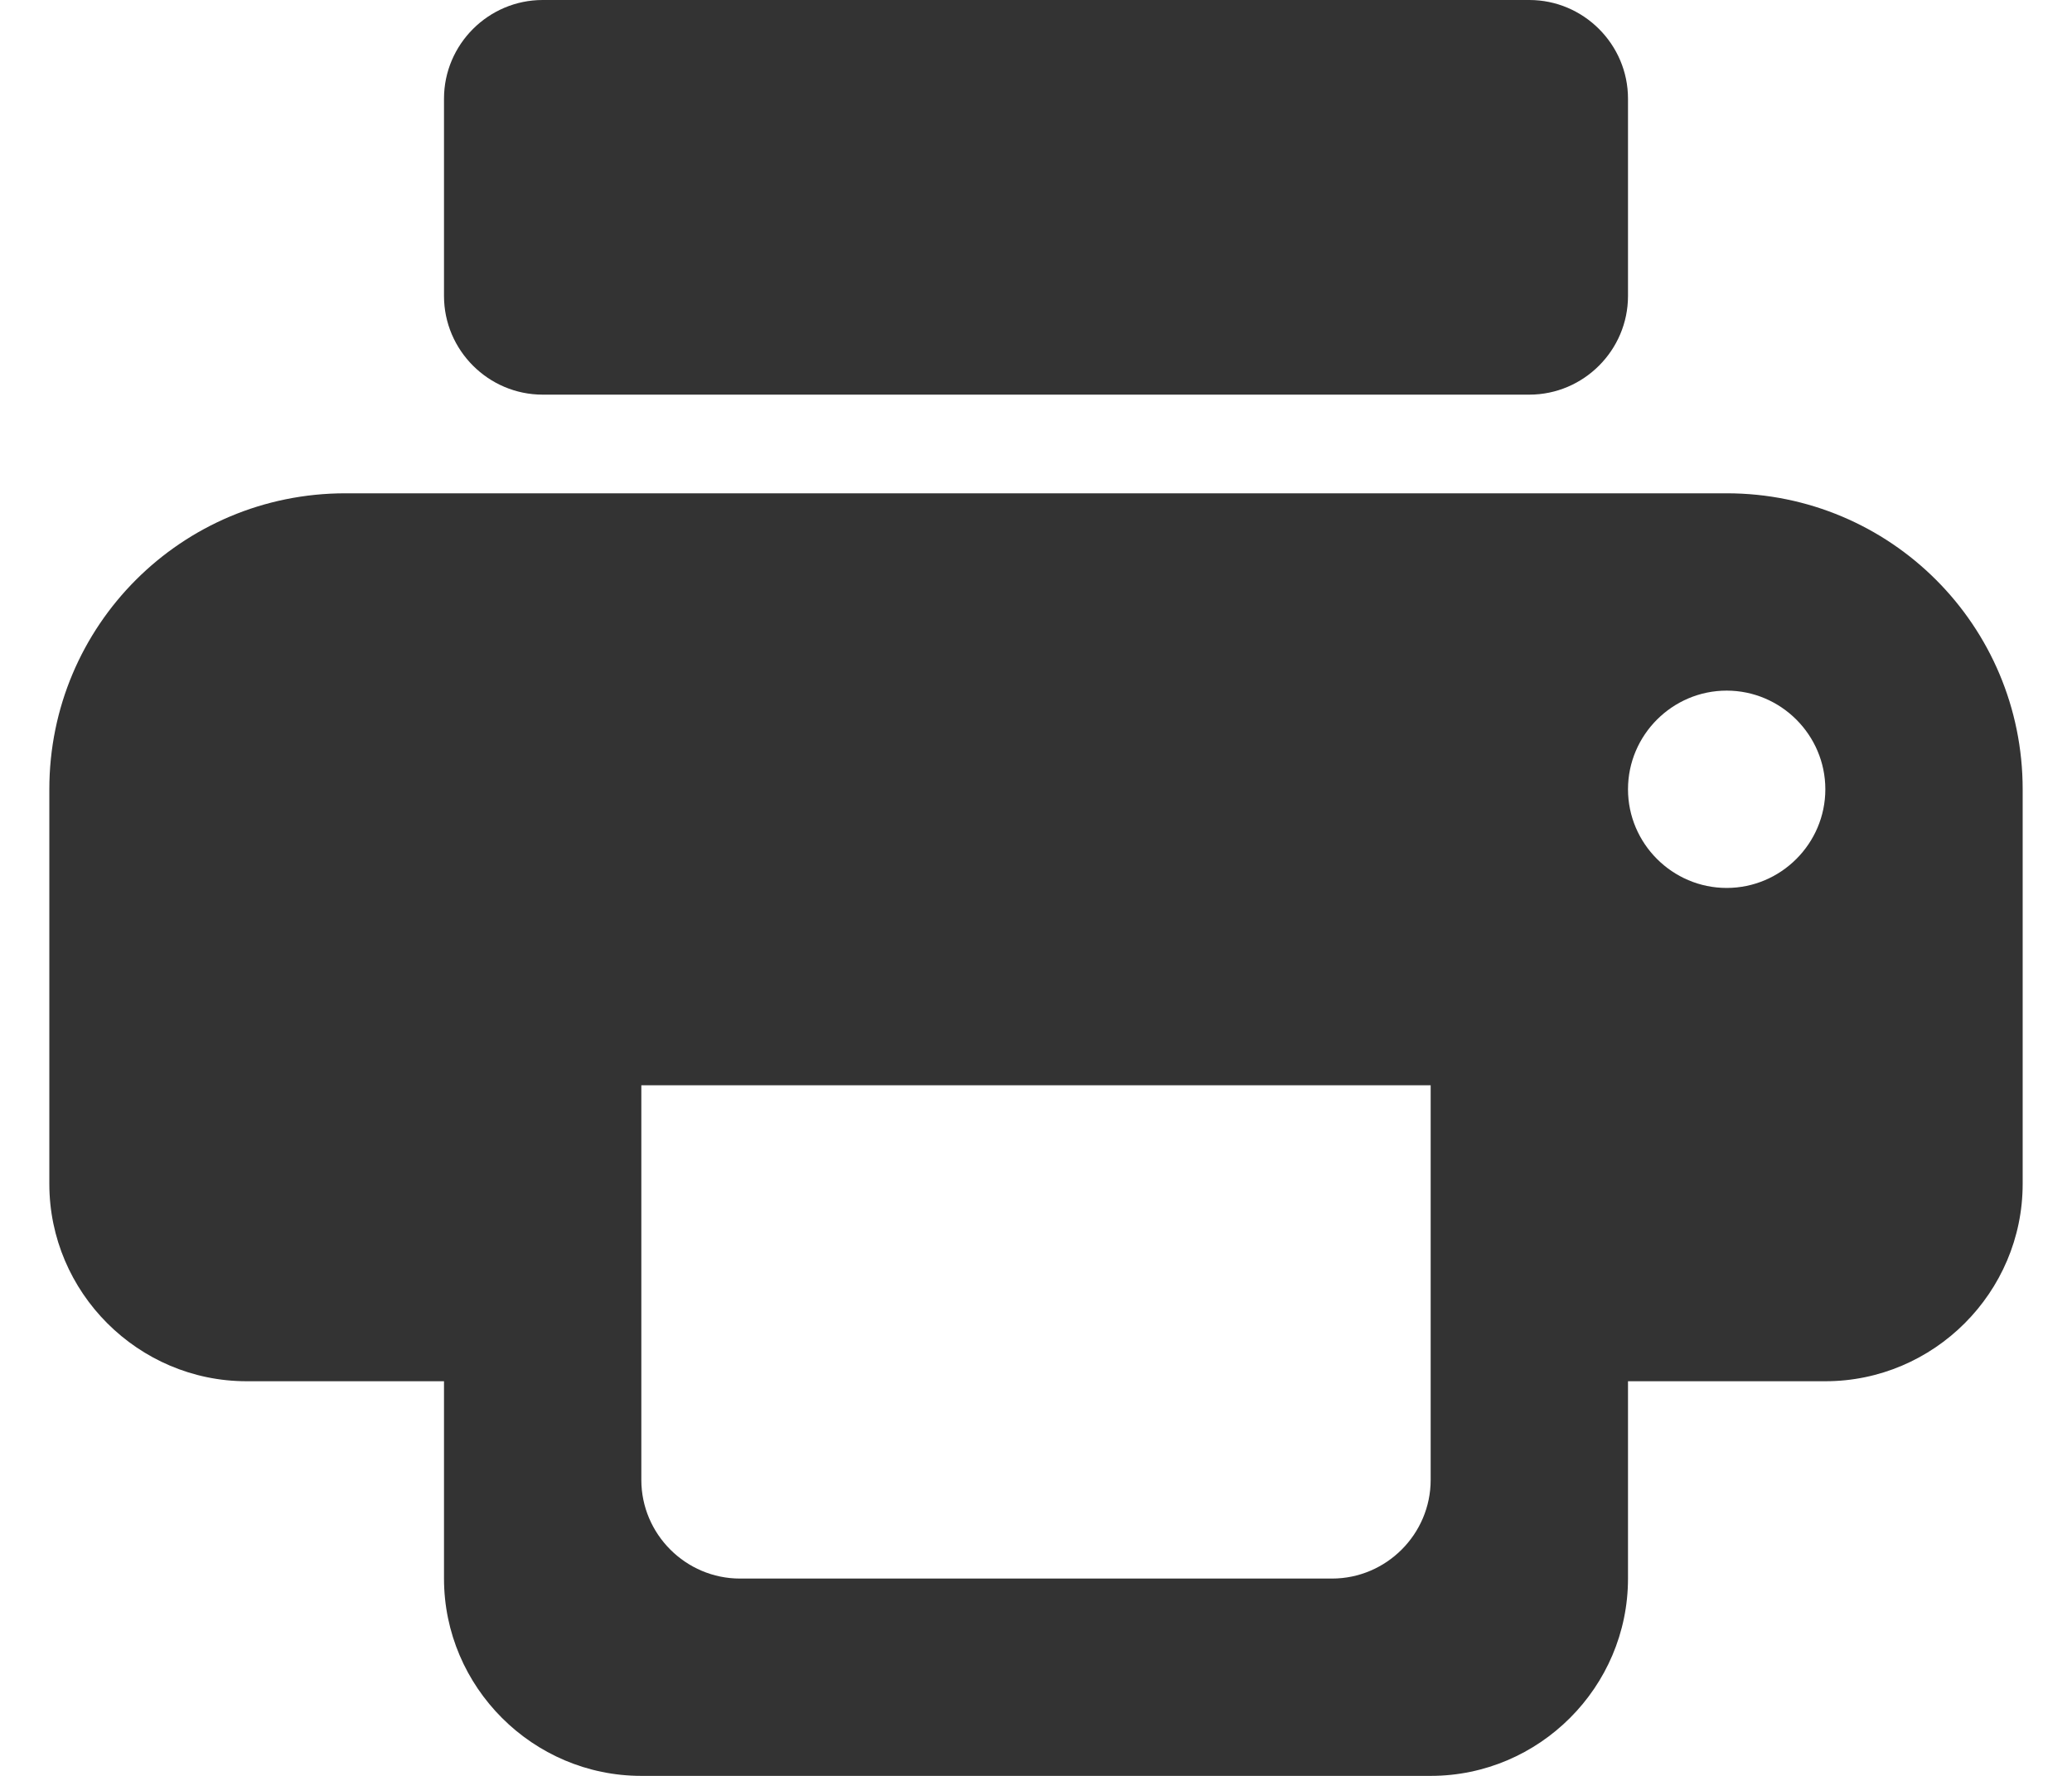 <svg width="21" height="18" viewBox="0 0 21 18" fill="none" xmlns="http://www.w3.org/2000/svg">
<path d="M17.5 5H3.5C1.84 5 0.5 6.34 0.5 8V12C0.5 13.1 1.4 14 2.5 14H4.5V16C4.5 17.1 5.4 18 6.5 18H14.5C15.6 18 16.5 17.1 16.5 16V14H18.5C19.6 14 20.5 13.1 20.5 12V8C20.5 6.34 19.16 5 17.5 5ZM13.5 16H7.5C6.95 16 6.5 15.55 6.5 15V11H14.5V15C14.5 15.55 14.05 16 13.5 16ZM17.5 9C16.95 9 16.5 8.55 16.5 8C16.5 7.45 16.95 7 17.5 7C18.05 7 18.5 7.45 18.5 8C18.5 8.55 18.05 9 17.5 9ZM15.5 0H5.5C4.95 0 4.5 0.45 4.5 1V3C4.5 3.55 4.95 4 5.5 4H15.5C16.05 4 16.5 3.55 16.5 3V1C16.5 0.45 16.05 0 15.5 0Z" fill="#333333"/>
</svg>
